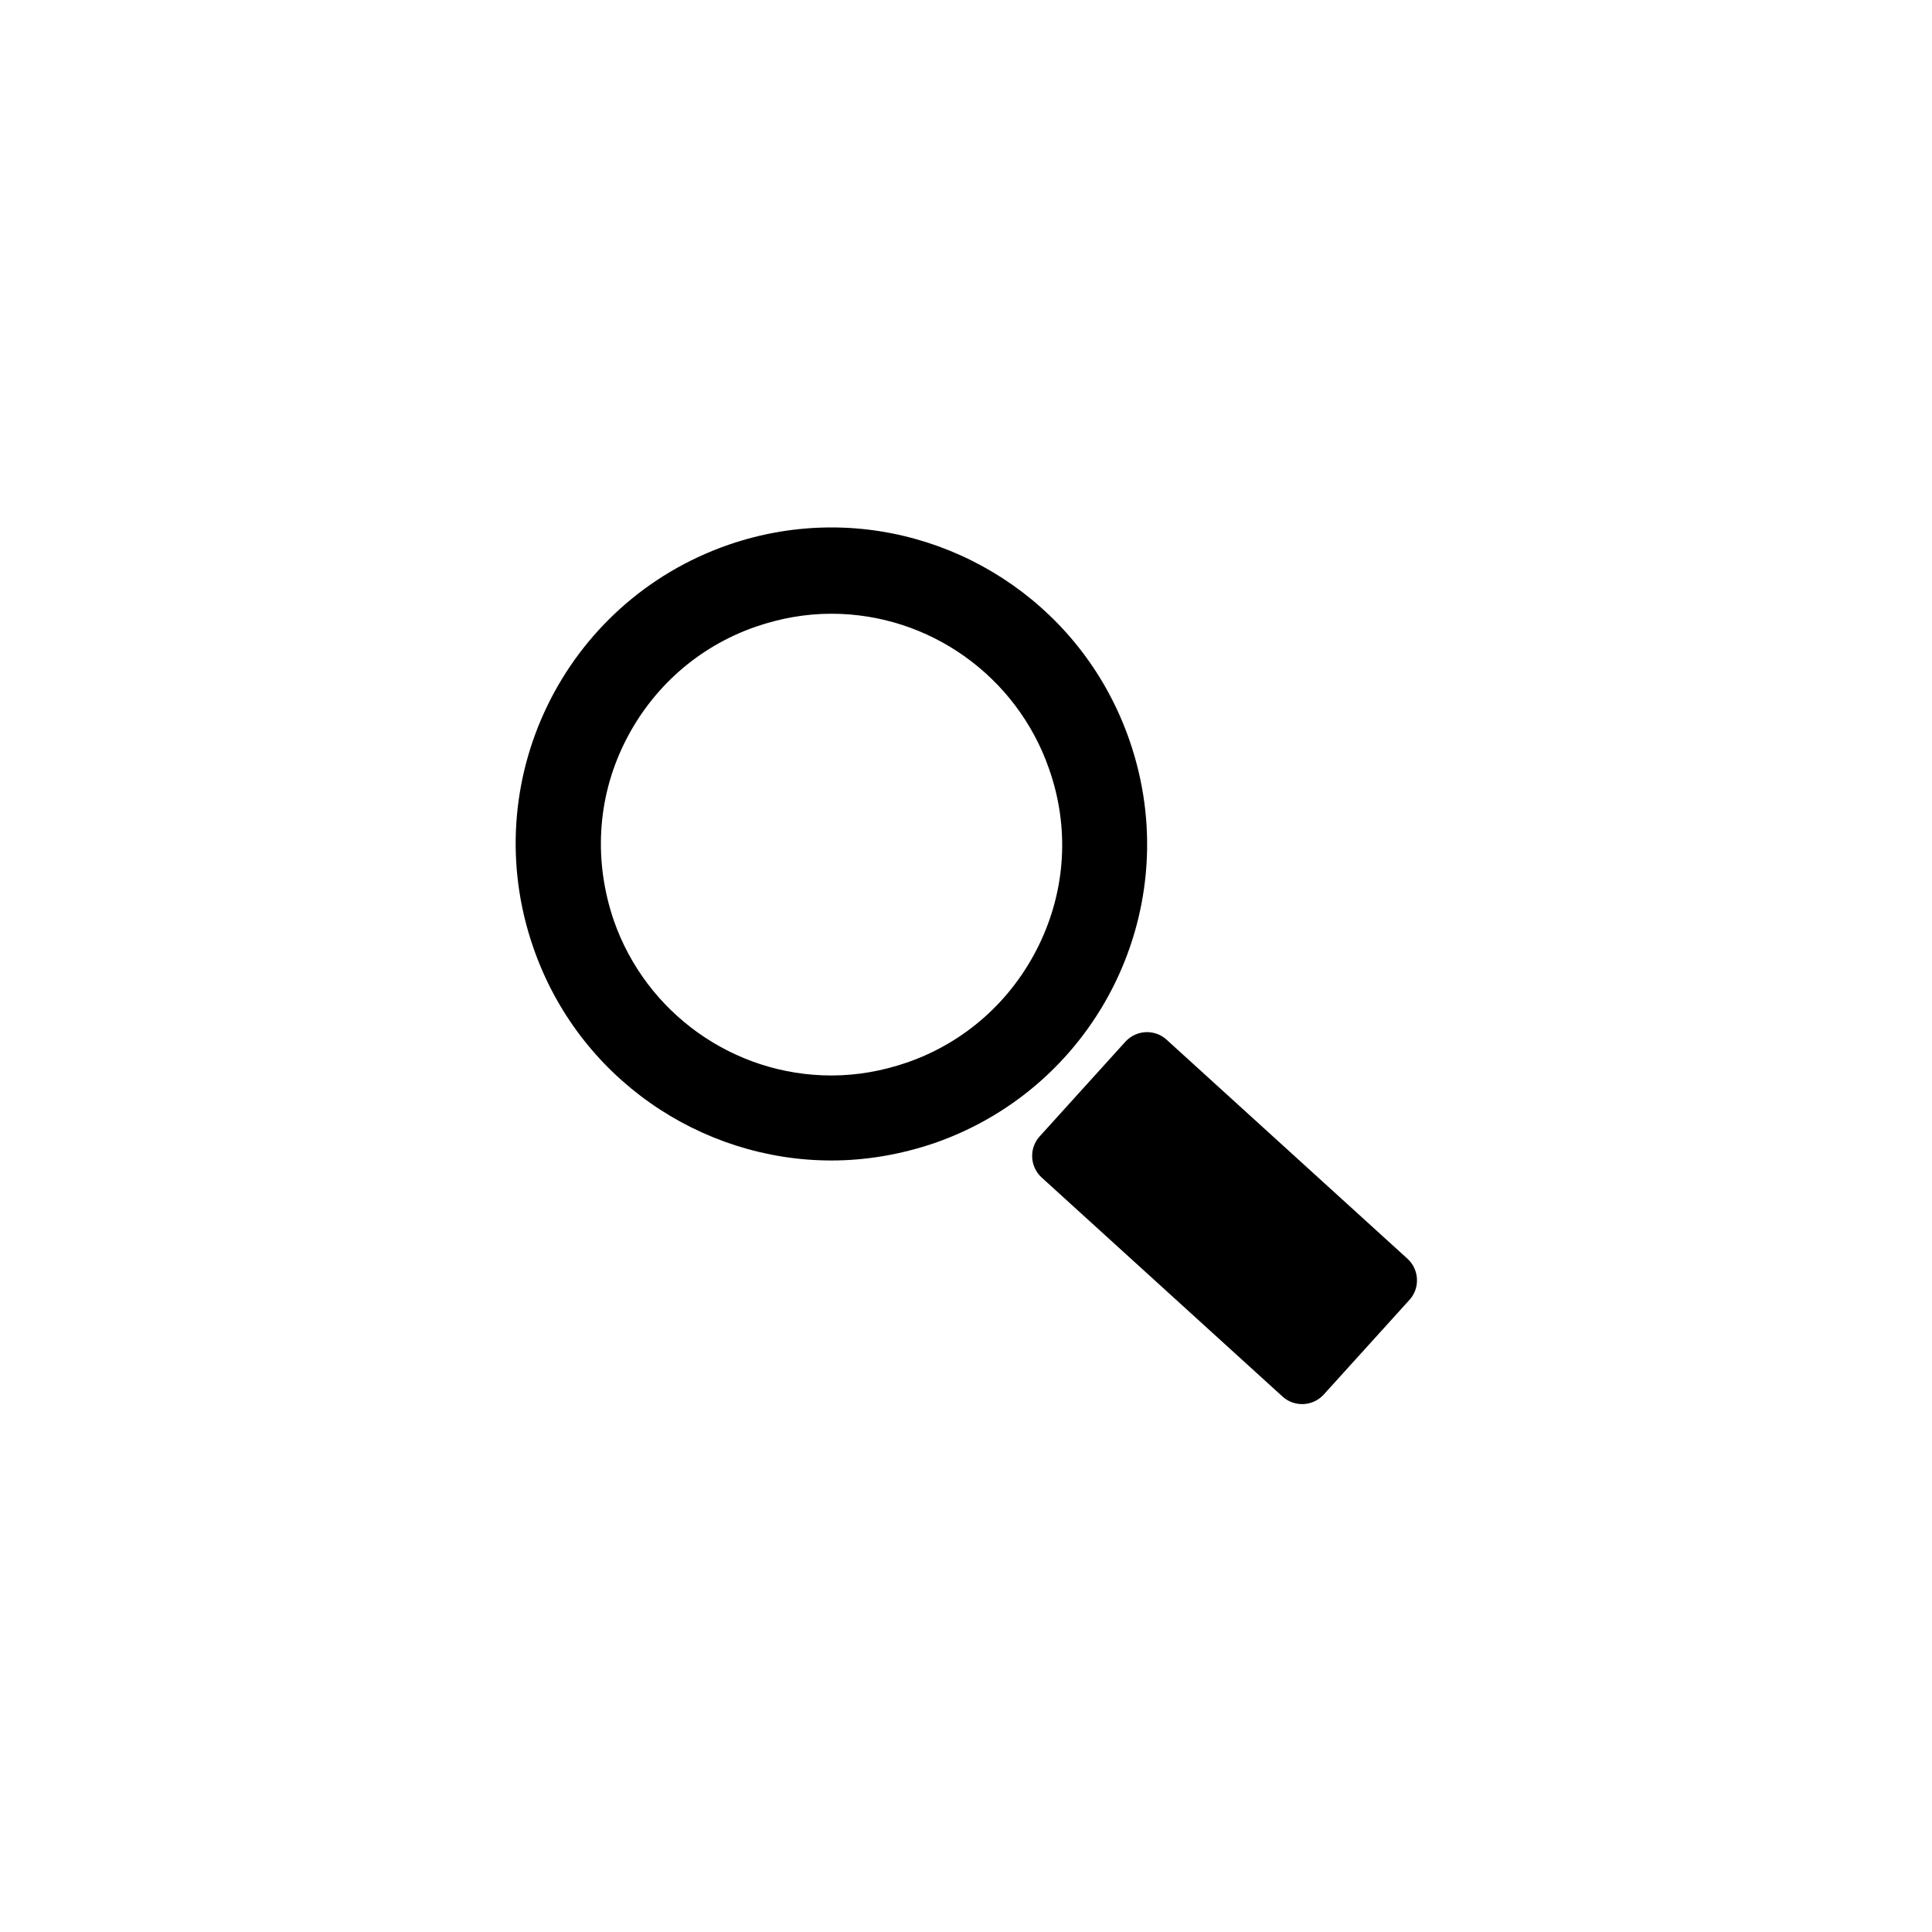 <?xml version="1.0" encoding="utf-8"?>
<!-- Generator: Adobe Illustrator 24.2.0, SVG Export Plug-In . SVG Version: 6.00 Build 0)  -->
<svg version="1.1" id="Layer_1" xmlns="http://www.w3.org/2000/svg" xmlns:xlink="http://www.w3.org/1999/xlink" x="0px" y="0px"
	 viewBox="0 0 30 30" style="enable-background:new 0 0 30 30;" xml:space="preserve">
<g id="Search">
	<g>
		<g>
			<g>
				<g>
					<path d="M21.89,20.18c0.16-0.18,0.15-0.46-0.03-0.63l-3.75-3.41c-0.18-0.16-0.46-0.15-0.63,0.03l-1.34,1.48
						c-0.16,0.18-0.15,0.46,0.03,0.63l3.75,3.41c0.18,0.16,0.46,0.15,0.63-0.03L21.89,20.18z"/>
				</g>
			</g>
		</g>
		<g>
			<path d="M12.91,8.19c2.03,0,3.93,1.28,4.63,3.31c0.89,2.57-0.47,5.36-3.03,6.25c-0.53,0.18-1.07,0.27-1.6,0.27
				c-2.03,0-3.93-1.28-4.63-3.31c-0.89-2.57,0.47-5.36,3.03-6.25C11.83,8.28,12.37,8.19,12.91,8.19 M12.91,9.53
				c-0.4,0-0.79,0.07-1.17,0.2l0,0c-0.9,0.31-1.63,0.96-2.05,1.82c-0.42,0.86-0.47,1.83-0.16,2.74c0.5,1.44,1.86,2.41,3.38,2.41
				c0.4,0,0.79-0.07,1.17-0.2c0.9-0.31,1.63-0.96,2.05-1.82c0.42-0.86,0.48-1.83,0.16-2.74C15.79,10.5,14.43,9.53,12.91,9.53
				L12.91,9.53z"/>
		</g>
	</g>
</g>
</svg>

